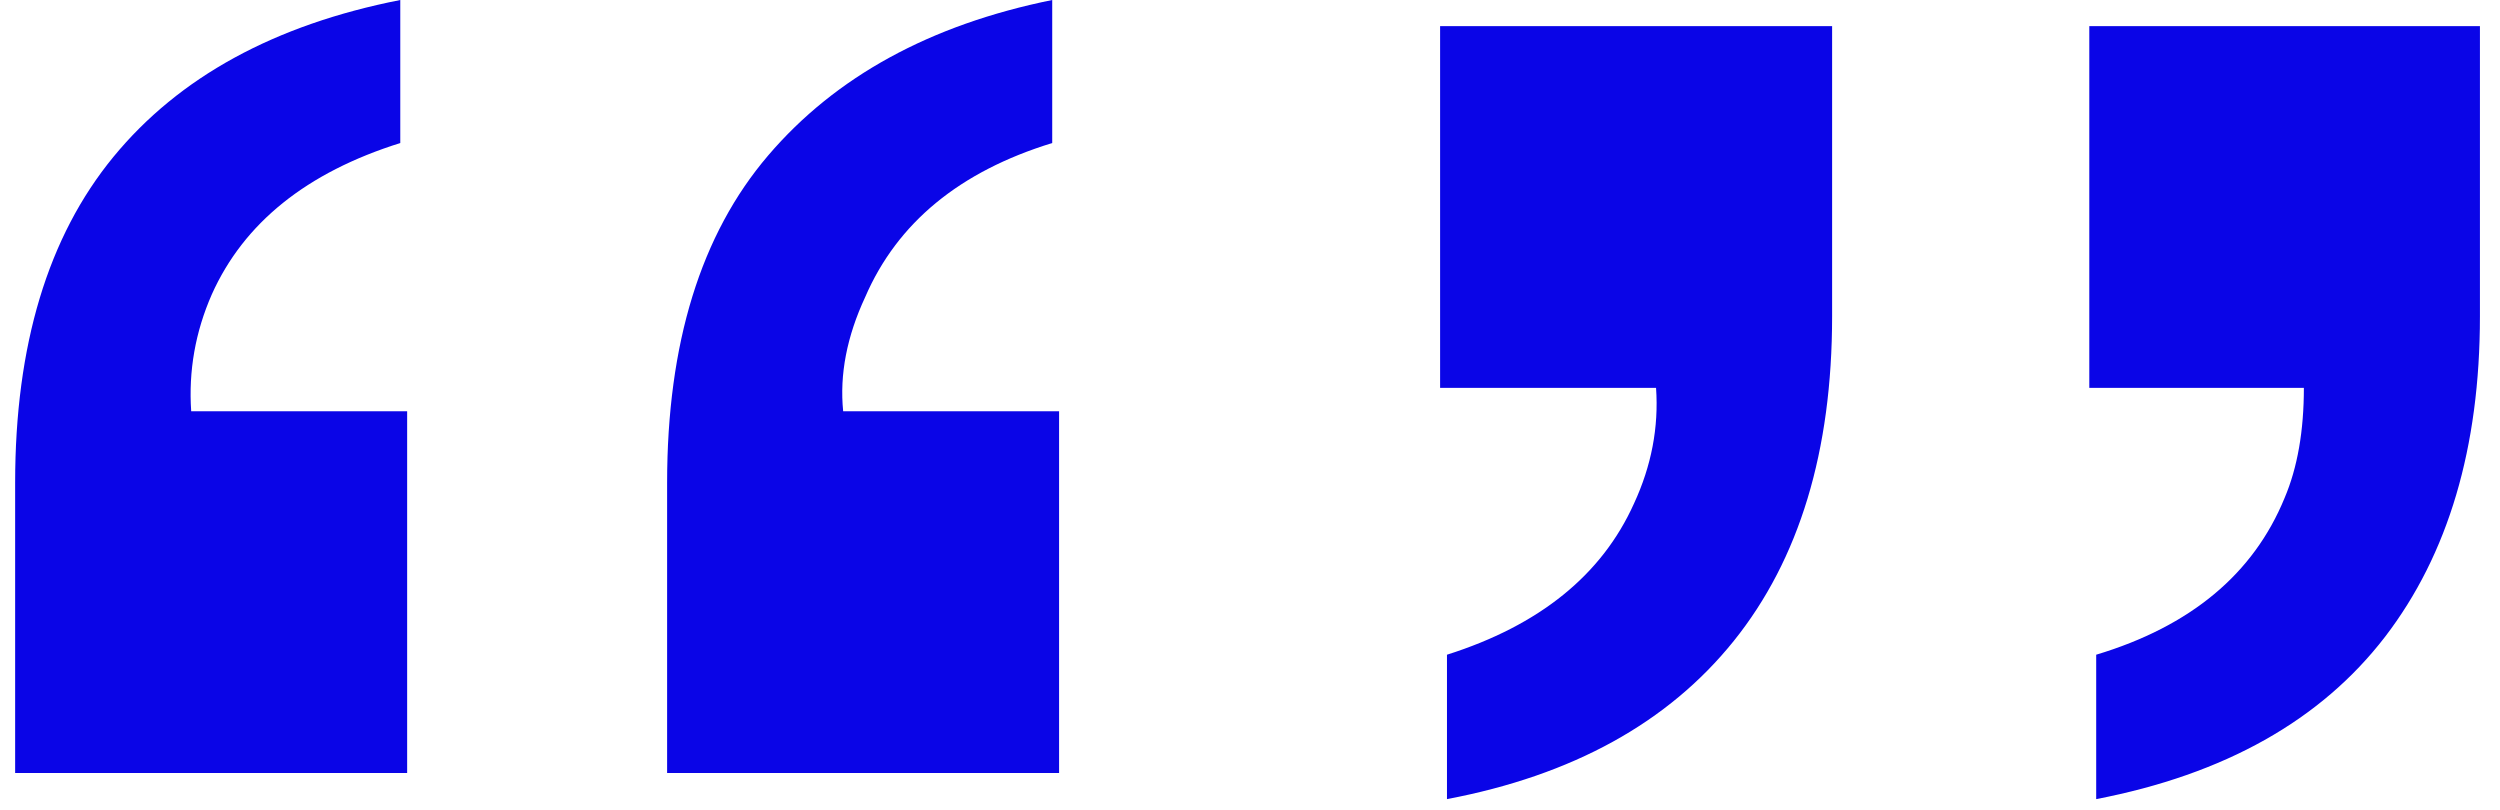 <?xml version="1.0" encoding="UTF-8"?>
<svg width="71px" height="23px" viewBox="0 0 71 23" version="1.1" xmlns="http://www.w3.org/2000/svg" xmlns:xlink="http://www.w3.org/1999/xlink">
    <!-- Generator: Sketch 57.1 (83088) - https://sketch.com -->
    <title>“”</title>
    <desc>Created with Sketch.</desc>
    <g id="Page-1" stroke="none" stroke-width="1" fill="none" fill-rule="evenodd">
        <g id="Content" transform="translate(-369, -5352)" fill="#0a05e7" fill-rule="nonzero">
            <g id="Quote-styles" transform="translate(303, 4482)">
                <g id="Group" transform="translate(50, 870)">
                    <g id="“”" transform="translate(16.43, 0)">
                        <path d="M0,21.953 L0,13.711 C0,9.805 0.931,6.719 2.793,4.453 C4.655,2.188 7.37,0.703 10.938,0 L10.938,4.062 C8.281,4.896 6.497,6.328 5.586,8.359 C5.117,9.427 4.922,10.534 5,11.68 L11.133,11.68 L11.133,21.953 L0,21.953 Z M29.453,4.062 C26.823,4.87 25.052,6.328 24.141,8.438 C23.62,9.557 23.411,10.638 23.516,11.68 L29.648,11.68 L29.648,21.953 L18.516,21.953 L18.516,13.711 C18.516,9.753 19.473,6.654 21.387,4.414 C23.301,2.174 25.99,0.703 29.453,0 L29.453,4.062 Z" id="Shape"></path>
                        <path d="M40.469,11.016 L40.469,0.742 L51.602,0.742 L51.602,8.984 C51.602,12.812 50.671,15.885 48.809,18.203 C46.947,20.521 44.232,22.018 40.664,22.695 L40.664,18.594 C43.294,17.76 45.065,16.328 45.977,14.297 C46.471,13.229 46.68,12.135 46.602,11.016 L40.469,11.016 Z M67.305,18.086 C65.482,20.456 62.747,21.992 59.102,22.695 L59.102,18.594 C61.784,17.786 63.568,16.302 64.453,14.141 C64.818,13.281 65,12.24 65,11.016 L58.906,11.016 L58.906,0.742 L70,0.742 L70,8.984 C70,12.708 69.102,15.742 67.305,18.086 Z" id="Shape"></path>
                    </g>
                </g>
            </g>
        </g>
    </g>
</svg>